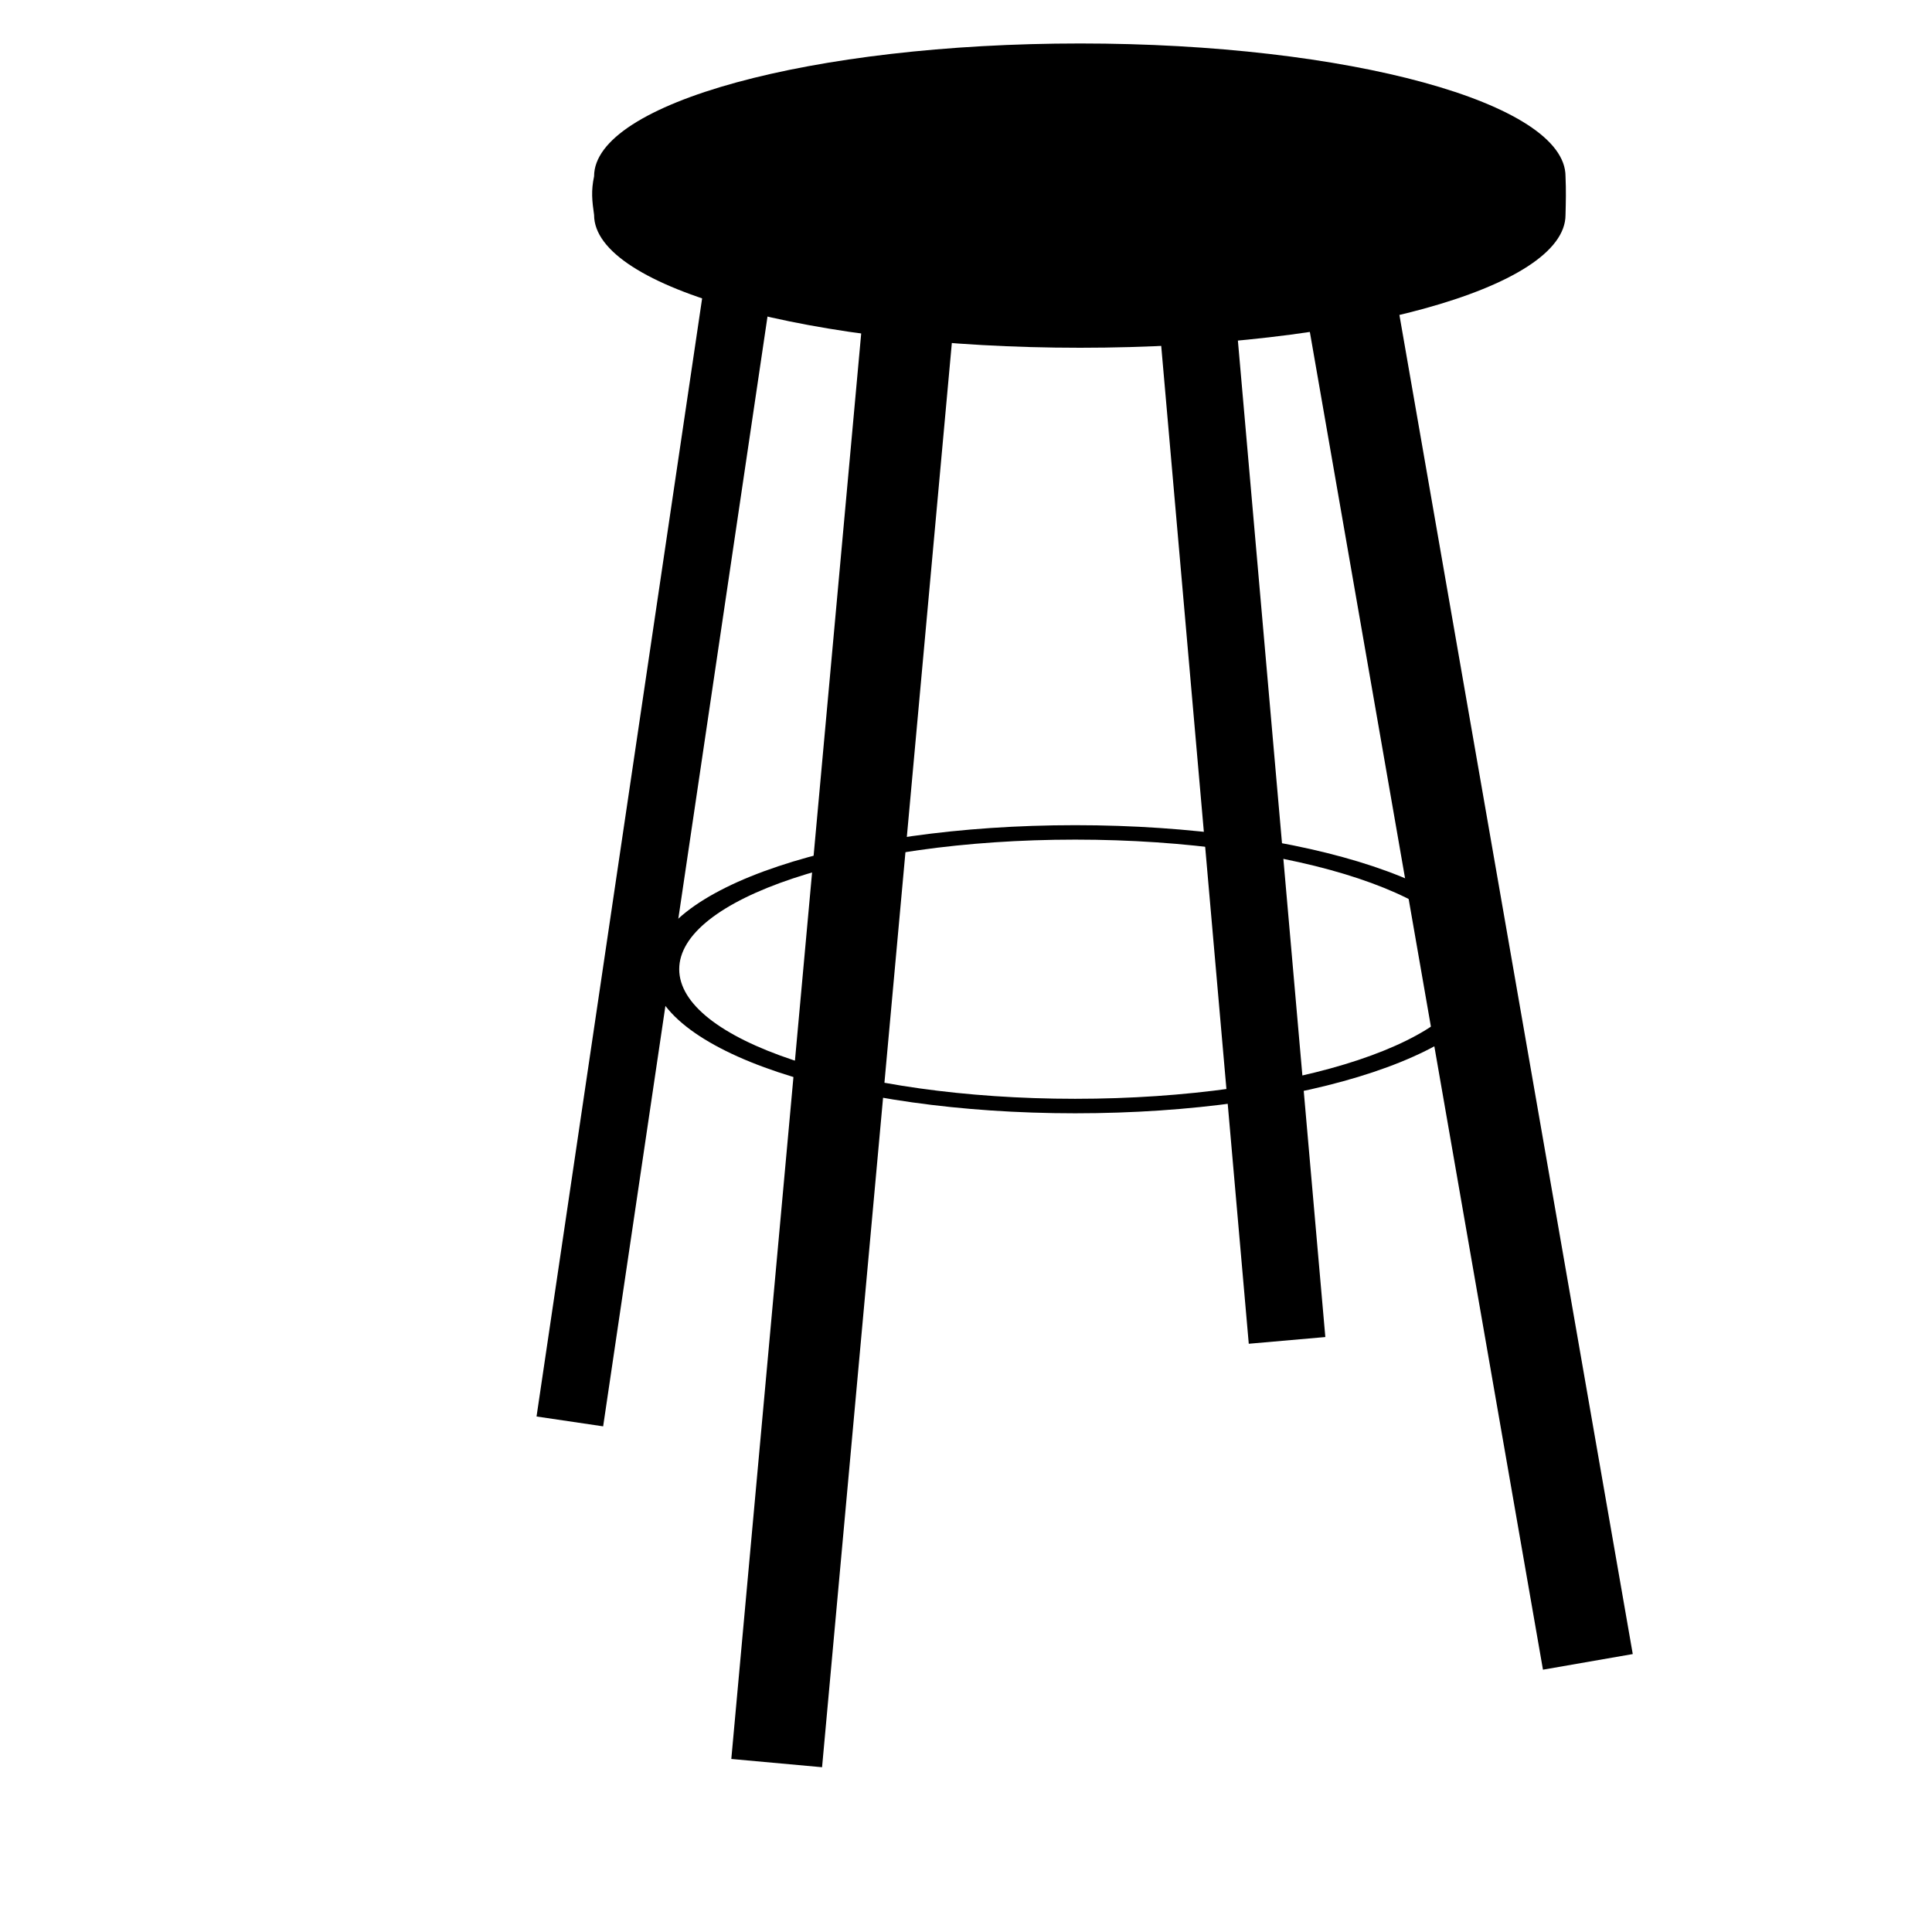 <svg xmlns:dc="http://purl.org/dc/elements/1.1/" xmlns:cc="http://creativecommons.org/ns#" xmlns:rdf="http://www.w3.org/1999/02/22-rdf-syntax-ns#" xmlns:svg="http://www.w3.org/2000/svg" xmlns="http://www.w3.org/2000/svg" xmlns:sodipodi="http://sodipodi.sourceforge.net/DTD/sodipodi-0.dtd" xmlns:inkscape="http://www.inkscape.org/namespaces/inkscape" viewBox="0 0 80 80" version="1.1" x="0px" y="0px"><path style="" d="M 55.906,2.25 C 42.019,2.25 30.75,5.333 30.75,9.125 c -0.161,0.752 -0.105,1.27 0,2 0,3.792 11.269,6.875 25.156,6.875 13.887,0 25.125,-3.083 25.125,-6.875 0.018,-0.713 0.032,-1.243 0,-2 0,-3.792 -11.238,-6.875 -25.125,-6.875 z" transform="scale(0.8,0.8)" fill="#000000" fill-opacity="1" stroke="none"></path><path style="" d="m 29.338,10.57 2.758,0.408 -7.121,48.084 -2.758,-0.408 z" fill="#000000" fill-opacity="1" stroke="none"></path><path style="" d="m 35.747,12.858 3.758,0.342 -5.465,59.977 -3.758,-0.342 z" fill="#000000" fill-opacity="1" stroke="none"></path><path style="" d="M 53.552,9.807 57.27,9.159 67.609,68.491 63.891,69.138 z" fill="#000000" fill-opacity="1" stroke="none"></path><path style="" d="m 47.712,10.09 3.17,-0.278 3.997,45.552 -3.17,0.278 z" fill="#000000" fill-opacity="1" stroke="none"></path><path style="text-indent:0;text-transform:none;direction:ltr;block-progression:tb;baseline-shift:baseline;color:#000000;enable-background:accumulate;" d="m 44.521,34.169 c -4.789,0 -9.112,0.638 -12.297,1.702 -3.185,1.063 -5.24,2.57 -5.24,4.263 0,1.693 2.055,3.2 5.24,4.263 3.185,1.063 7.508,1.702 12.297,1.702 4.789,0 9.148,-0.638 12.332,-1.702 3.185,-1.063 5.24,-2.57 5.24,-4.263 0,-1.693 -2.055,-3.2 -5.24,-4.263 -3.185,-1.063 -7.543,-1.702 -12.332,-1.702 z m 0,0.598 c 4.593,0 8.763,0.619 11.727,1.608 2.963,0.989 4.705,2.319 4.705,3.758 0,1.439 -1.742,2.769 -4.705,3.758 -2.963,0.989 -7.134,1.608 -11.727,1.608 -4.593,0 -8.728,-0.619 -11.691,-1.608 -2.963,-0.989 -4.705,-2.319 -4.705,-3.758 0,-1.439 1.742,-2.769 4.705,-3.758 2.963,-0.989 7.098,-1.608 11.691,-1.608 z" fill="#000000" fill-opacity="1" stroke="none" marker="none" visibility="visible" display="inline" overflow="visible"></path></svg>
